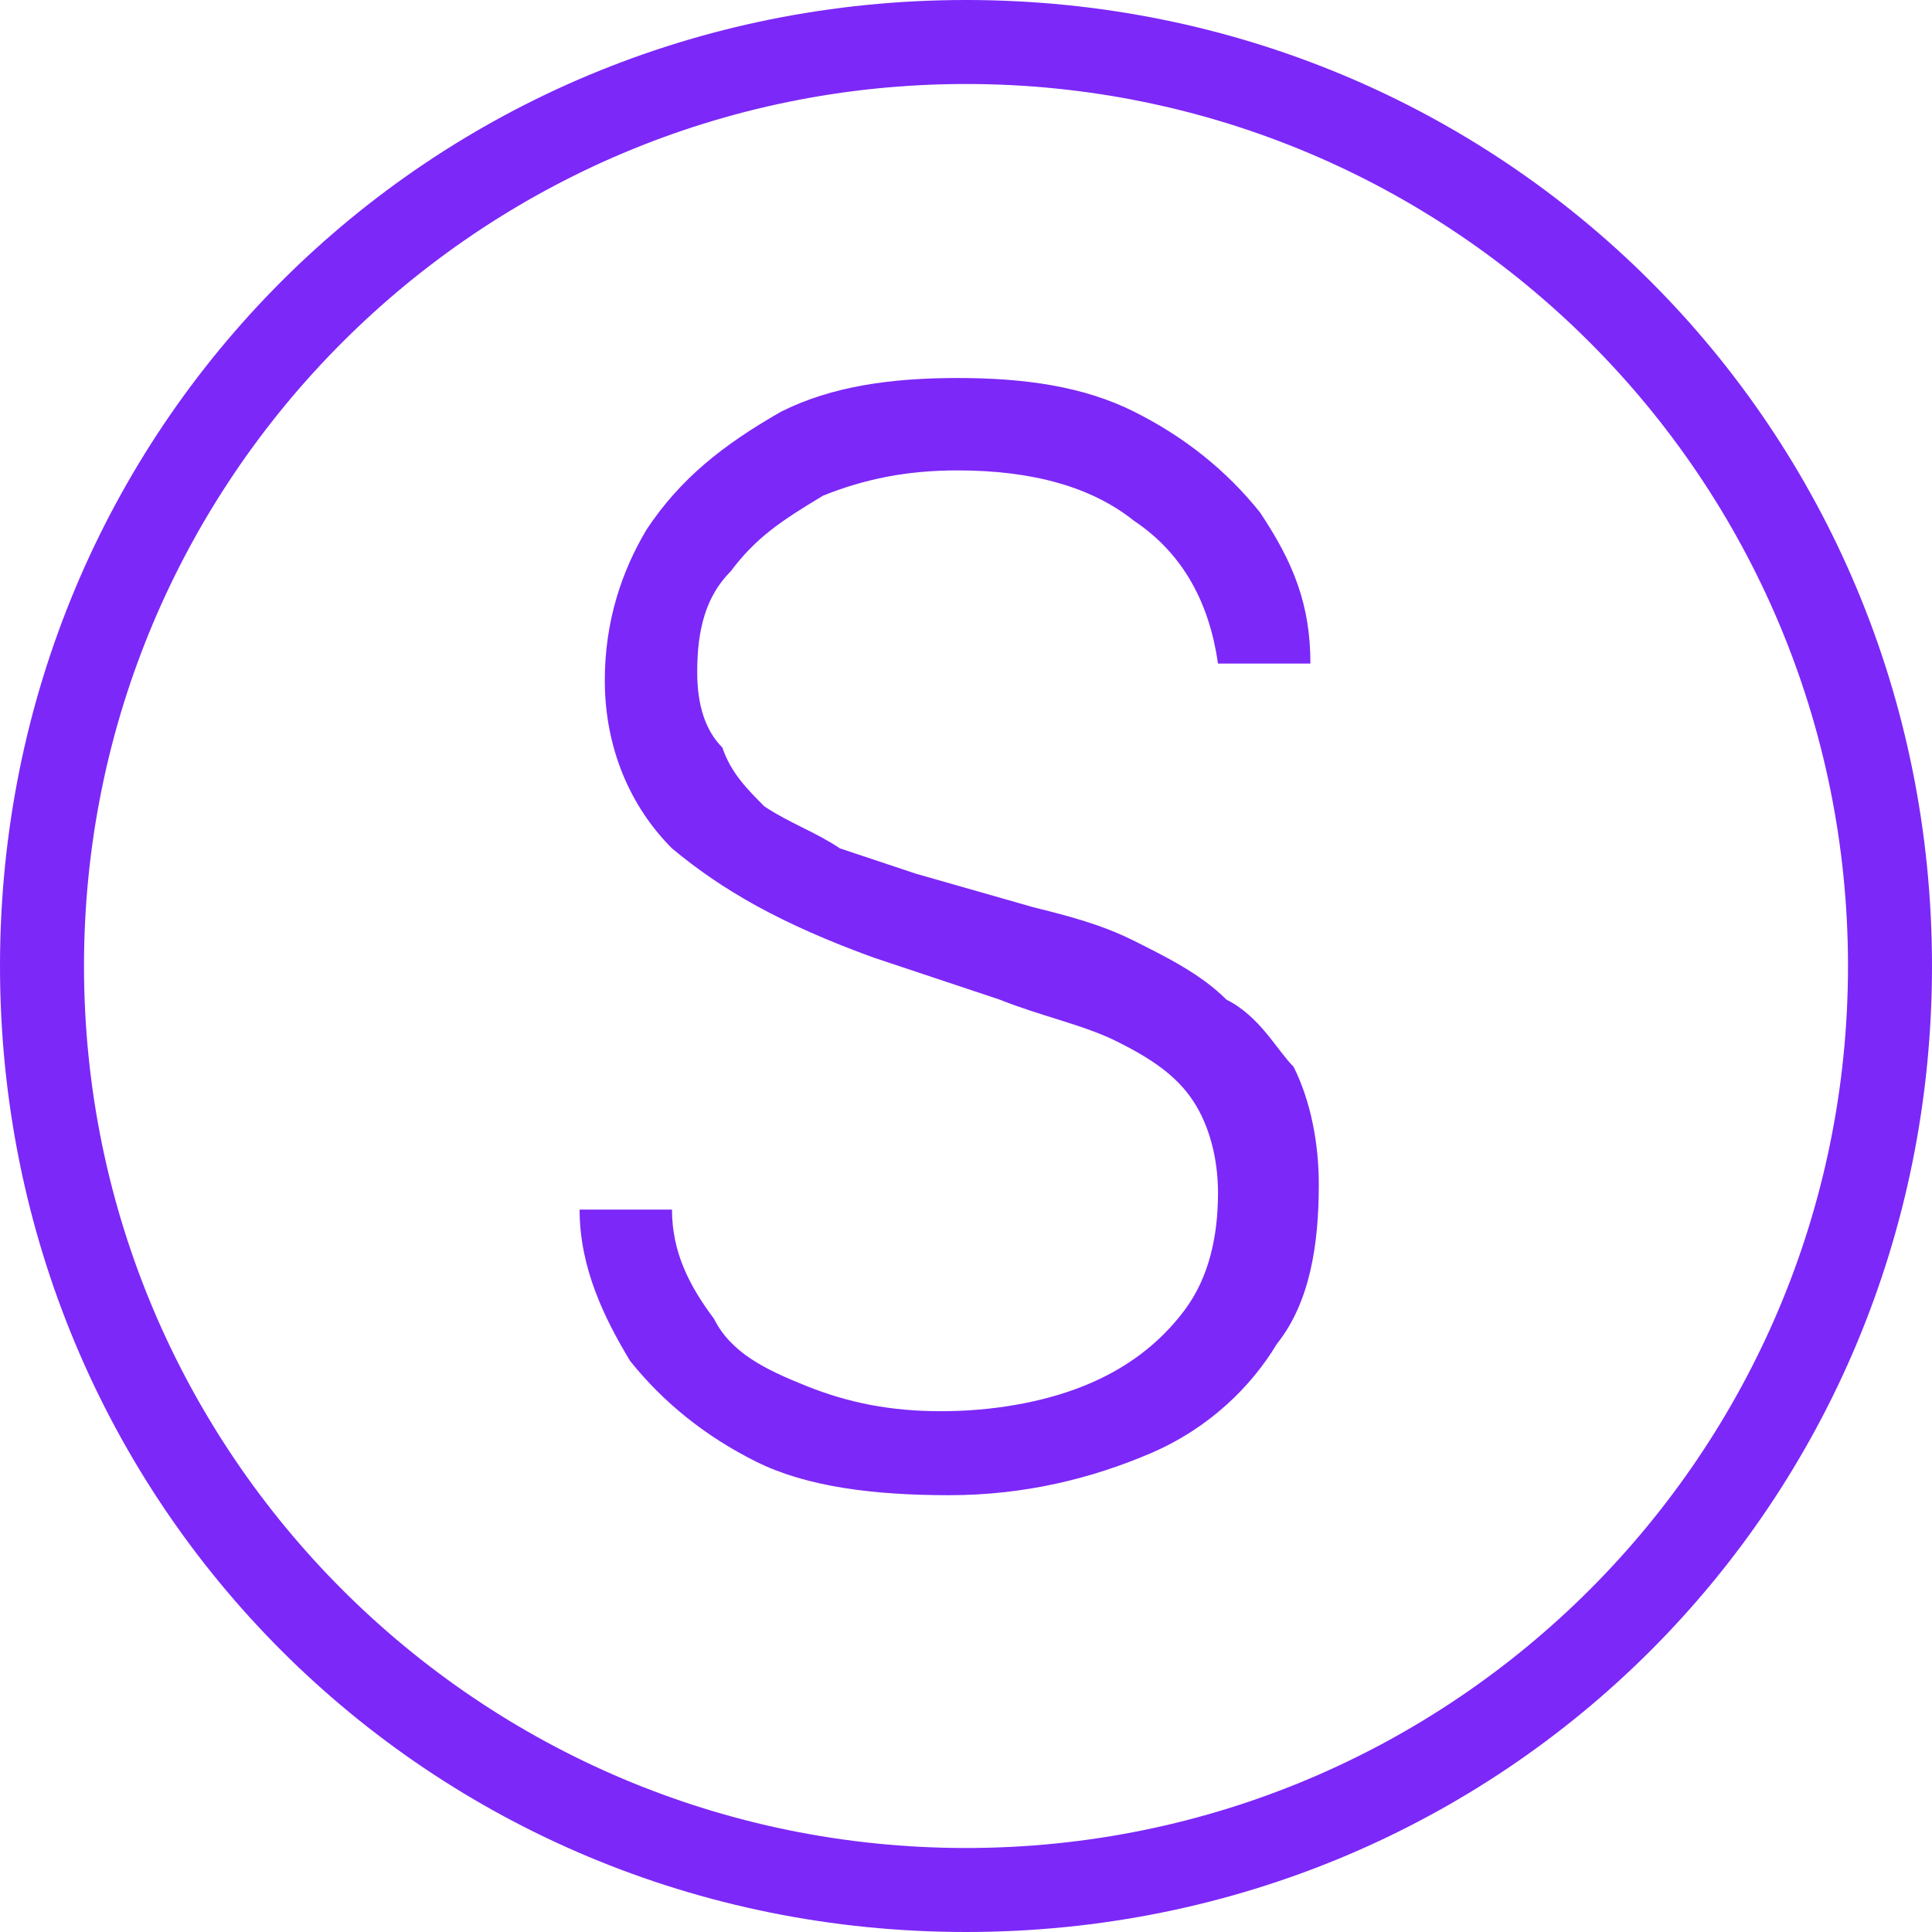 <?xml version="1.0" encoding="utf-8"?>
<!-- Generator: Adobe Illustrator 24.1.2, SVG Export Plug-In . SVG Version: 6.00 Build 0)  -->
<svg version="1.1" id="Слой_1" xmlns="http://www.w3.org/2000/svg" xmlns:xlink="http://www.w3.org/1999/xlink" x="0px" y="0px"
	 viewBox="0 0 23 23" style="enable-background:new 0 0 23 23;" xml:space="preserve">
<style type="text/css">
	.st0{fill:#7c28f8;}
</style>
<g>
	<path class="st0" d="M11.5,0C5.1,0,0,5.1,0,11.5S5.1,23,11.5,23S23,17.9,23,11.5S17.9,0,11.5,0z M11.5,22C5.7,22,1,17.3,1,11.5
		S5.7,1,11.5,1S22,5.7,22,11.5S17.3,22,11.5,22z M14.6,11.9c-0.3-0.3-0.7-0.5-1.1-0.7c-0.4-0.2-0.8-0.3-1.2-0.4l-1.4-0.4
		c-0.3-0.1-0.6-0.2-0.9-0.3C9.7,9.9,9.4,9.8,9.1,9.6C8.9,9.4,8.7,9.2,8.6,8.9C8.4,8.7,8.3,8.4,8.3,8c0-0.5,0.1-0.9,0.4-1.2
		C9,6.4,9.3,6.2,9.8,5.9c0.5-0.2,1-0.3,1.6-0.3c0.9,0,1.6,0.2,2.1,0.6c0.6,0.4,0.9,1,1,1.7h1.1c0-0.7-0.2-1.2-0.6-1.8
		c-0.4-0.5-0.9-0.9-1.5-1.2c-0.6-0.3-1.3-0.4-2.1-0.4S9.9,4.6,9.3,4.9C8.6,5.3,8.1,5.7,7.7,6.3C7.4,6.8,7.2,7.4,7.2,8.1
		c0,0.8,0.3,1.5,0.8,2c0.6,0.5,1.3,0.9,2.4,1.3l1.5,0.5c0.5,0.2,1,0.3,1.4,0.5s0.7,0.4,0.9,0.7s0.3,0.7,0.3,1.1c0,0.5-0.1,1-0.4,1.4
		c-0.3,0.4-0.7,0.7-1.2,0.9c-0.5,0.2-1.1,0.3-1.7,0.3c-0.6,0-1.1-0.1-1.6-0.3c-0.5-0.2-0.9-0.4-1.1-0.8C8.2,15.3,8,14.9,8,14.4H6.9
		c0,0.7,0.3,1.3,0.6,1.8c0.4,0.5,0.9,0.9,1.5,1.2c0.6,0.3,1.4,0.4,2.3,0.4c0.9,0,1.7-0.2,2.4-0.5c0.7-0.3,1.2-0.8,1.5-1.3
		c0.4-0.5,0.5-1.2,0.5-1.9c0-0.5-0.1-1-0.3-1.4C15.2,12.5,15,12.1,14.6,11.9z"/>
</g>
</svg>
